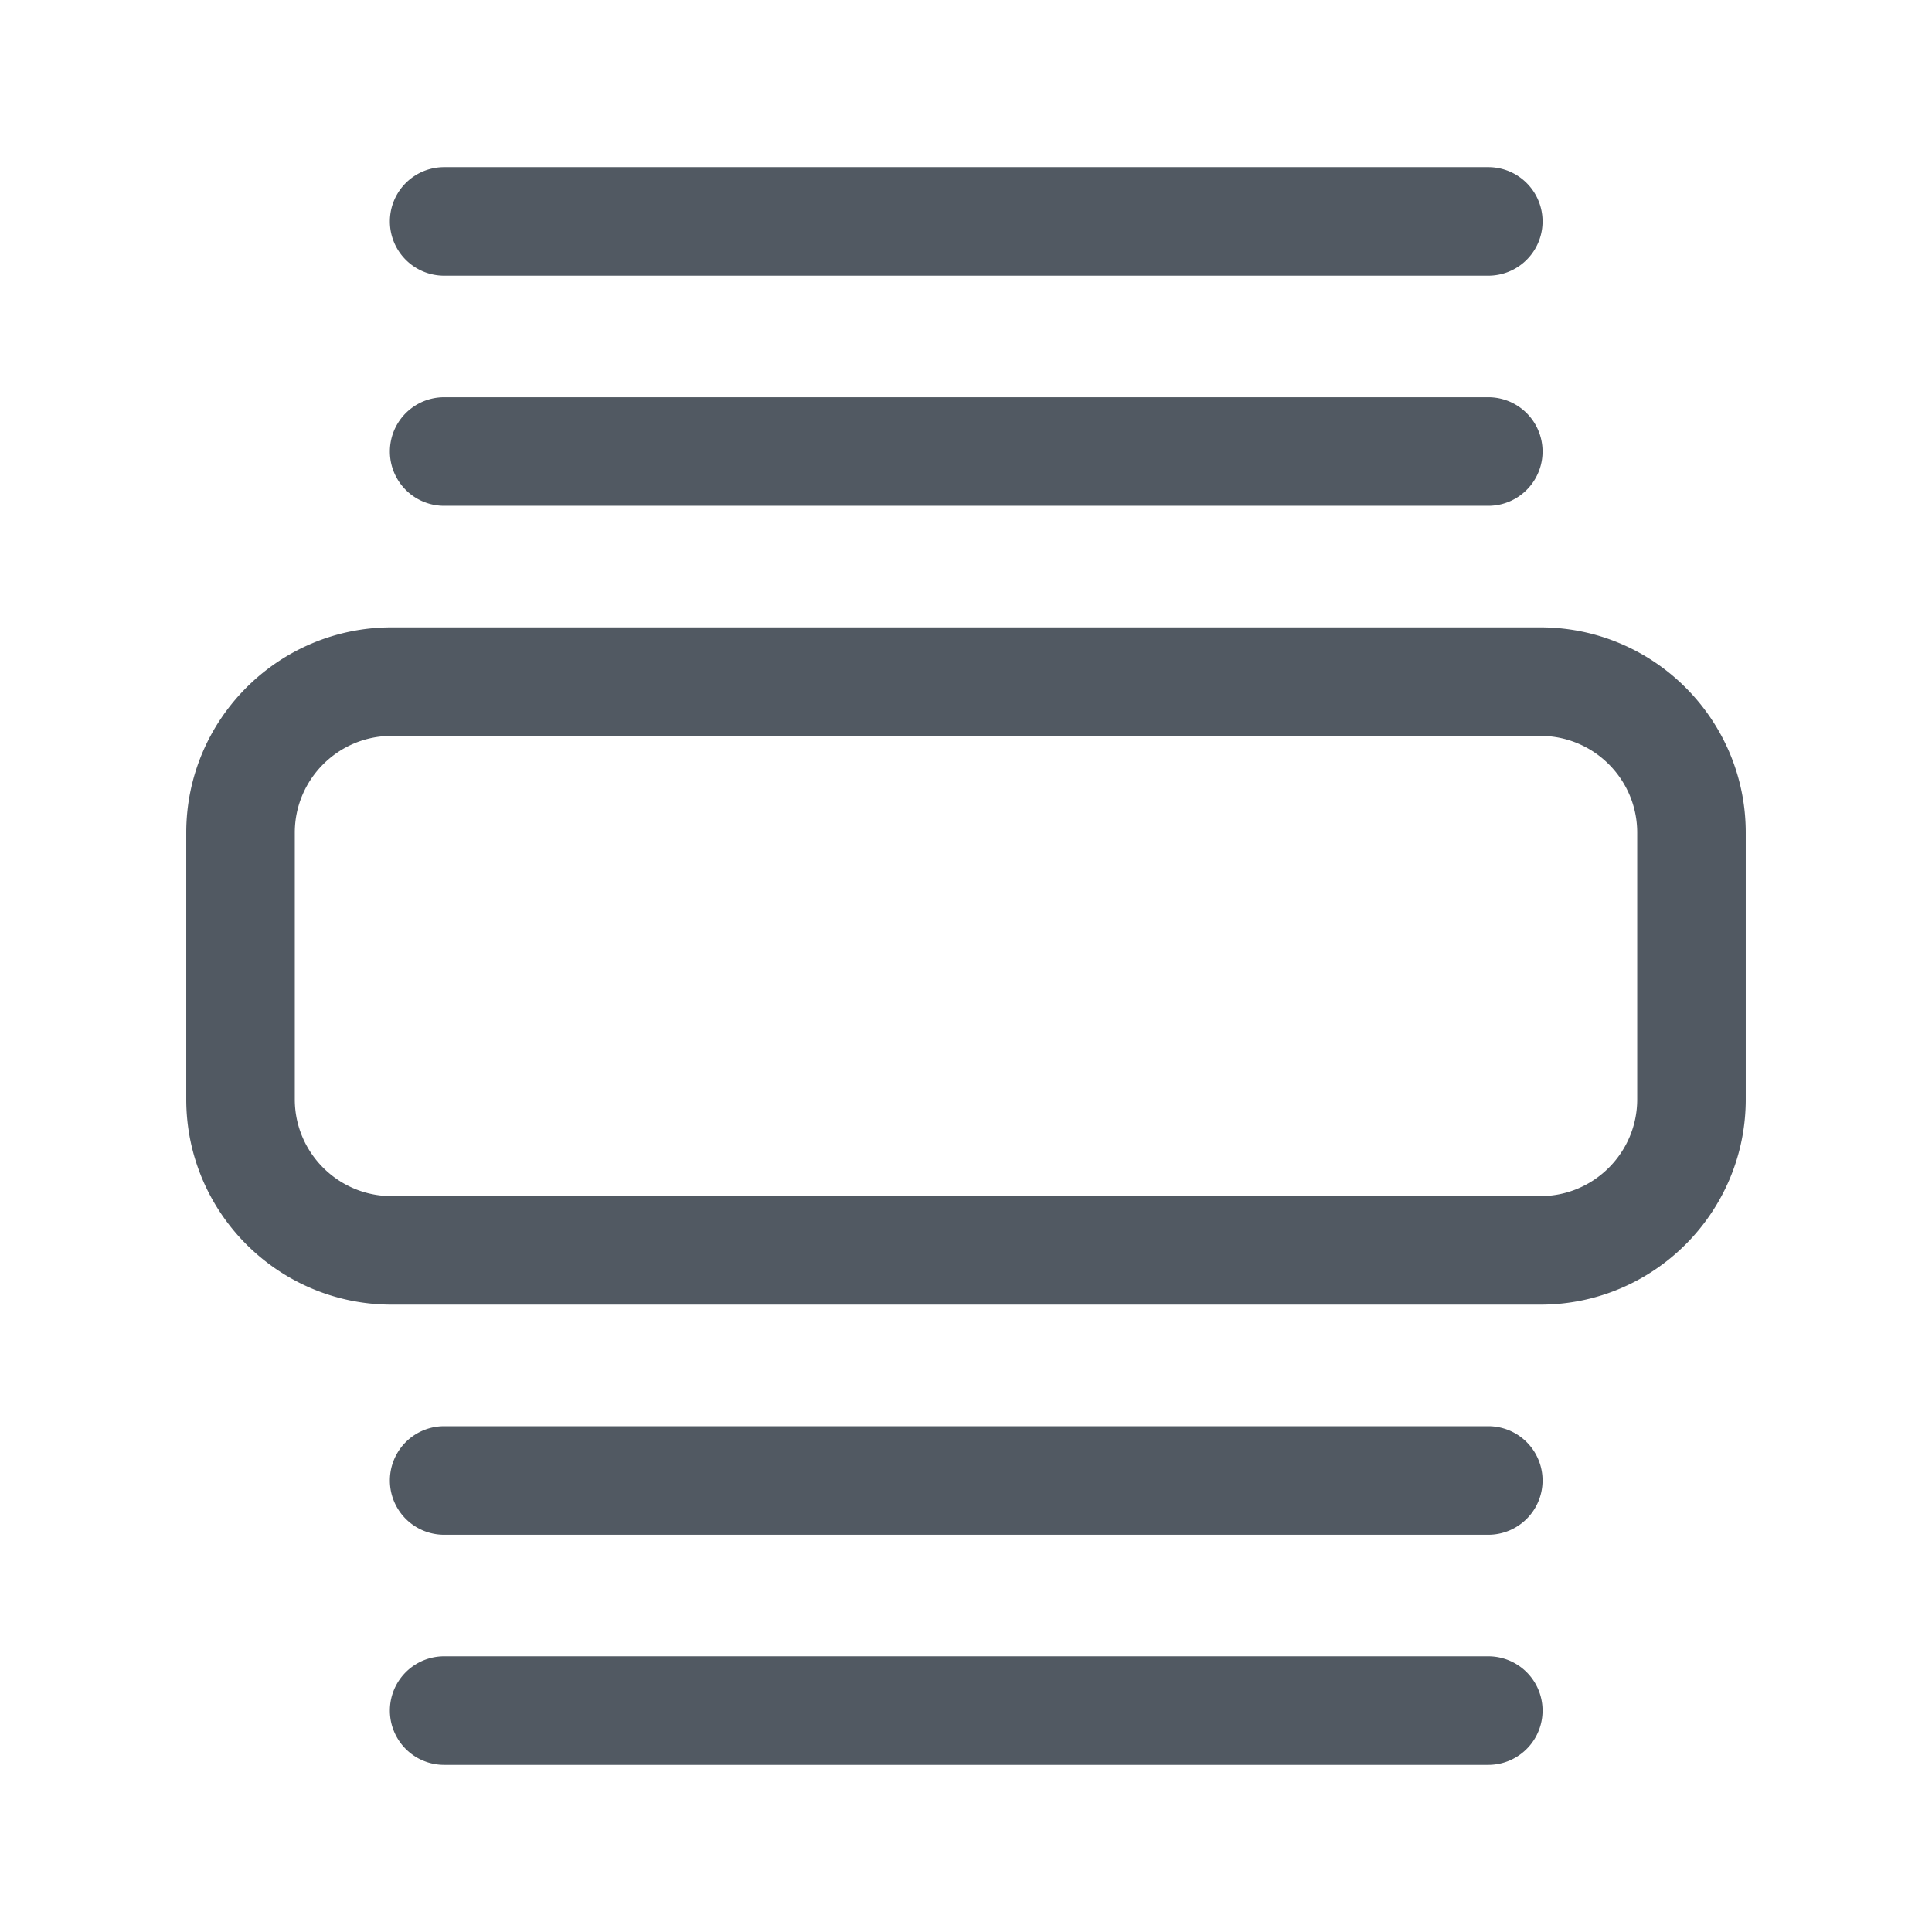 <svg xmlns="http://www.w3.org/2000/svg" viewBox="0 0 44.5 44.5"><path d="M0 0h44.5v44.5H0z" style="fill:none;stroke-width:0"/><path d="M34.27 6.35H10.23a1.25 1.25 0 0 1 0-2.5h24.05a1.25 1.25 0 0 1 0 2.5ZM34.27 11.65H10.23a1.25 1.25 0 0 1 0-2.5h24.05a1.25 1.25 0 0 1 0 2.5ZM34.27 35.35H10.23a1.25 1.25 0 0 1 0-2.5h24.05a1.25 1.25 0 0 1 0 2.5ZM34.27 40.65H10.23a1.25 1.25 0 0 1 0-2.5h24.05a1.25 1.25 0 0 1 0 2.5ZM35.48 30.05H9.02c-2.61 0-4.73-2.12-4.73-4.73v-6.14c0-2.61 2.12-4.73 4.73-4.73h26.46c2.61 0 4.73 2.12 4.73 4.73v6.14c0 2.61-2.12 4.73-4.73 4.73ZM9.02 16.95c-1.23 0-2.23 1-2.23 2.23v6.14c0 1.23 1 2.23 2.23 2.23h26.46c1.23 0 2.23-1 2.23-2.23v-6.14c0-1.23-1-2.23-2.23-2.23H9.02Z" style="fill:#515962;stroke-width:0"/></svg>